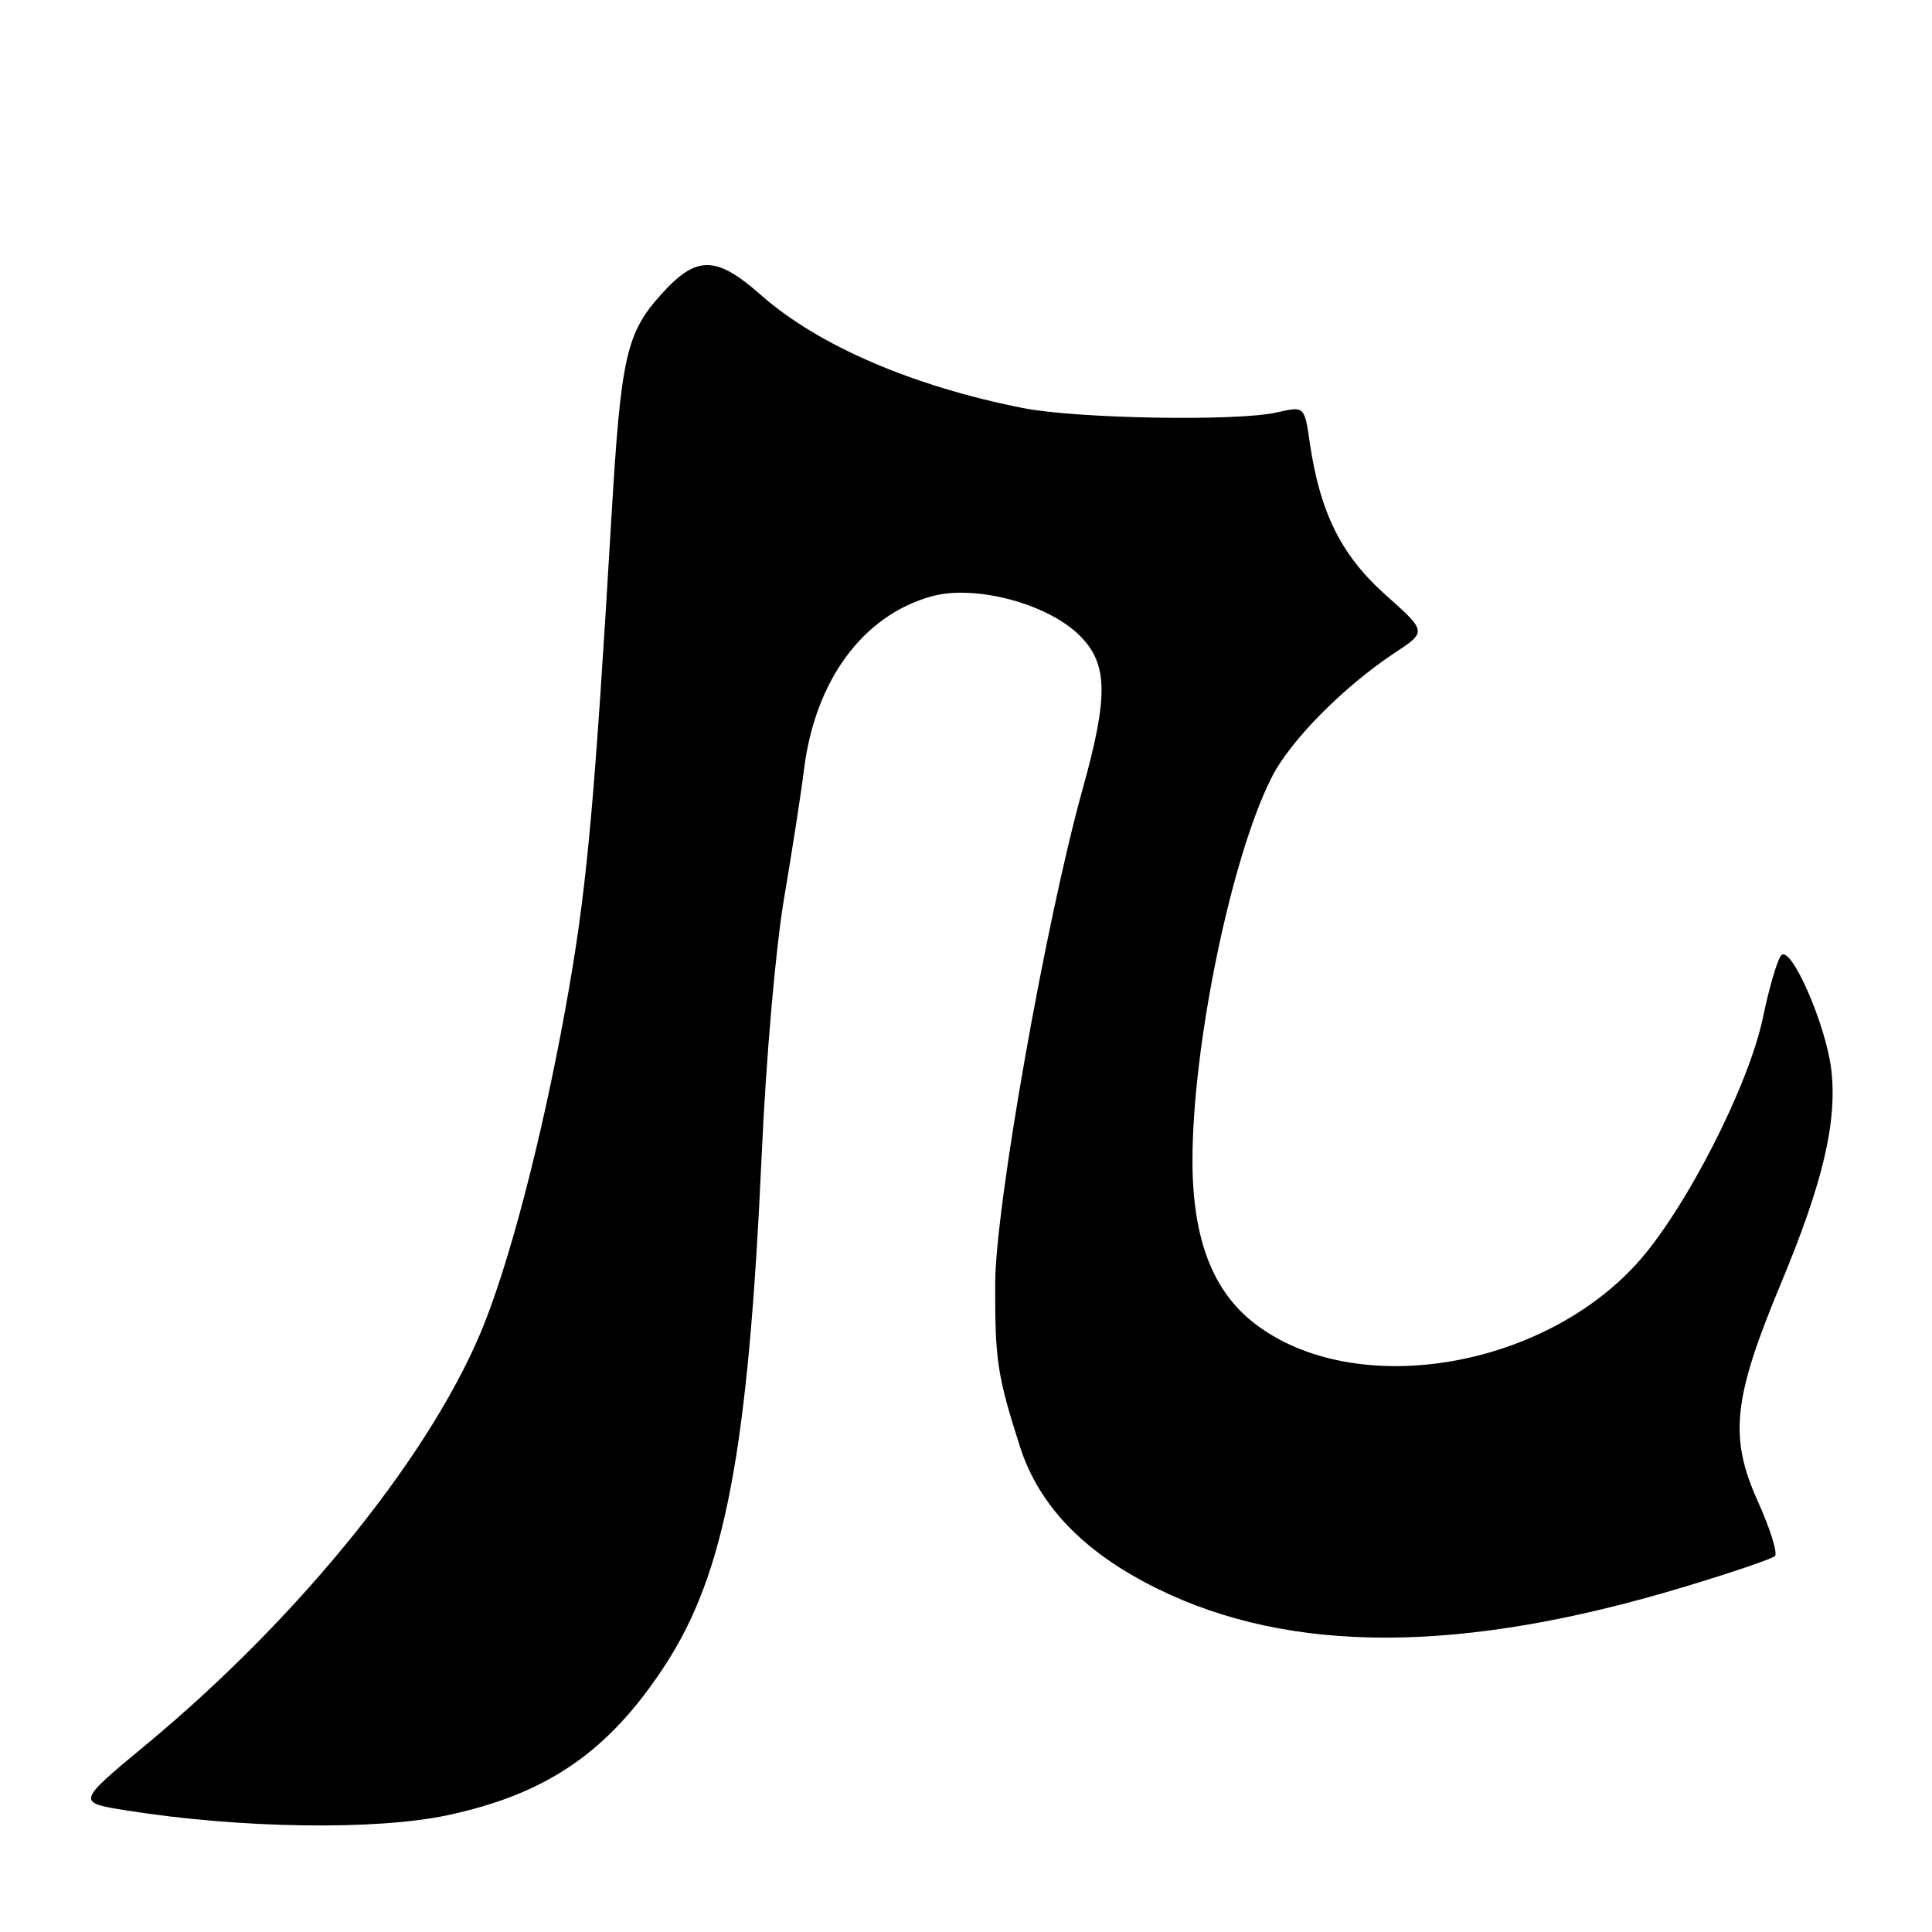 <?xml version="1.0" encoding="UTF-8" standalone="no"?>
<!DOCTYPE svg PUBLIC "-//W3C//DTD SVG 1.1//EN" "http://www.w3.org/Graphics/SVG/1.1/DTD/svg11.dtd" >
<svg xmlns="http://www.w3.org/2000/svg" xmlns:xlink="http://www.w3.org/1999/xlink" version="1.1" viewBox="0 0 256 256">
 <g >
 <path fill="currentColor"
d=" M 59.23 240.54 C 72.52 237.72 80.70 232.08 88.17 220.58 C 96.10 208.38 99.16 192.14 100.93 153.00 C 101.51 140.14 102.78 125.57 103.90 119.00 C 104.97 112.67 106.16 105.03 106.53 102.00 C 107.99 90.18 114.31 81.57 123.40 79.03 C 129.16 77.41 138.81 79.97 143.08 84.23 C 146.81 87.96 146.89 92.22 143.47 104.50 C 138.59 121.99 131.91 159.76 131.87 170.00 C 131.83 180.23 132.14 182.24 135.13 191.63 C 137.64 199.51 143.64 205.73 153.34 210.50 C 171.05 219.22 193.66 219.16 223.00 210.32 C 229.32 208.42 234.81 206.56 235.19 206.18 C 235.57 205.81 234.56 202.57 232.95 199.00 C 229.08 190.43 229.61 185.35 236.01 170.00 C 241.56 156.70 243.47 148.58 242.65 141.71 C 241.95 135.80 237.34 125.25 236.04 126.57 C 235.53 127.08 234.44 130.78 233.61 134.79 C 231.70 143.95 223.23 160.47 216.84 167.48 C 204.01 181.54 179.42 185.42 166.35 175.45 C 160.70 171.15 158.02 164.20 158.01 153.85 C 157.99 138.54 163.14 113.57 168.50 103.01 C 170.97 98.12 178.01 91.01 184.83 86.49 C 189.06 83.70 189.06 83.70 183.59 78.82 C 177.73 73.60 174.90 67.92 173.55 58.65 C 172.85 53.81 172.85 53.81 169.17 54.65 C 163.97 55.85 142.63 55.48 135.50 54.06 C 120.89 51.16 108.40 45.77 100.85 39.11 C 94.88 33.84 92.31 33.81 87.67 38.94 C 82.97 44.15 82.28 47.21 81.02 68.50 C 78.82 105.71 77.82 116.88 75.48 130.50 C 72.49 147.87 68.16 165.15 64.32 175.02 C 57.72 191.98 40.07 214.02 19.31 231.22 C 10.12 238.84 10.12 238.84 16.81 239.90 C 31.77 242.28 49.75 242.55 59.23 240.54 Z "/>
</g>
</svg>